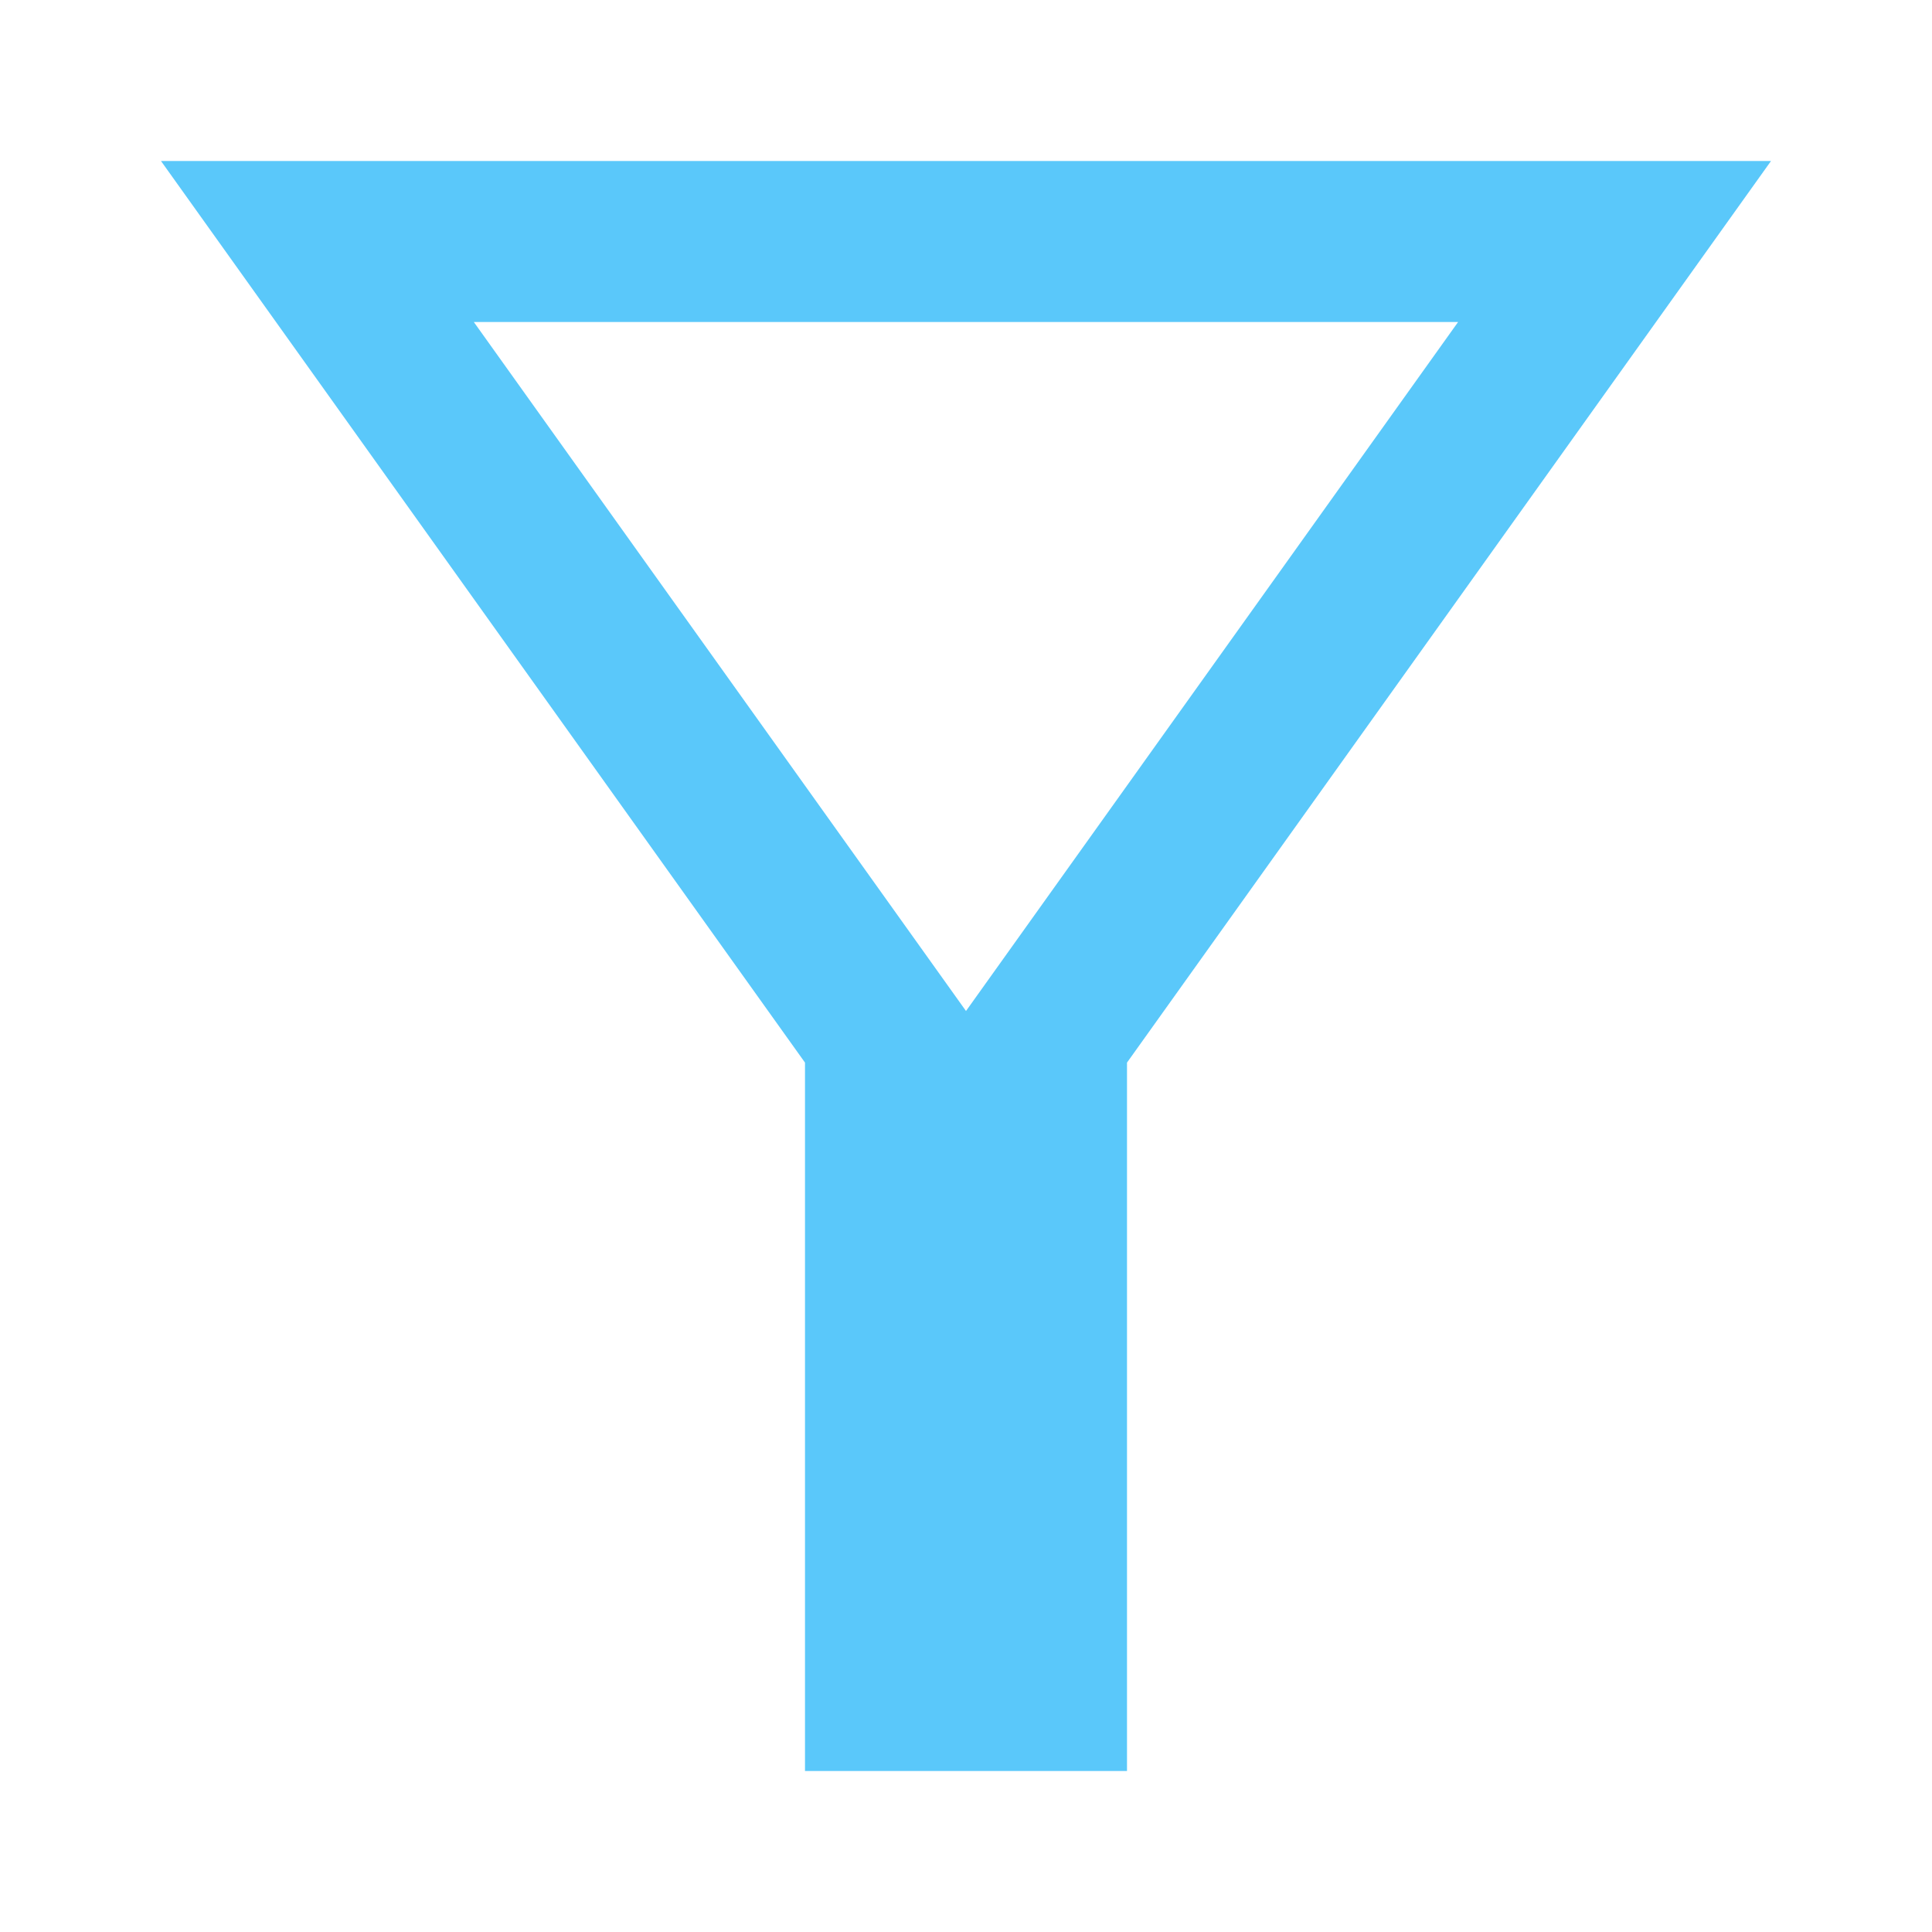 <svg xmlns="http://www.w3.org/2000/svg" width="24" height="24" viewBox="0 0 24 24">
  <g fill="none" fill-rule="evenodd">
    <g>
      <g>
        <path d="M0 24L24 24 24 0 0 0z" transform="translate(-1108 -352) translate(1108 352)"/>
        <path fill="#5AC8FA" fill-rule="nonzero" d="M22 2l-8 11.2V22h-4v-8.8L2 2h20zm-3.887 2H5.886L12 12.559 18.113 4z" transform="translate(-1108 -352) translate(1108 352)"/>
      </g>
    </g>
  </g>
</svg>

